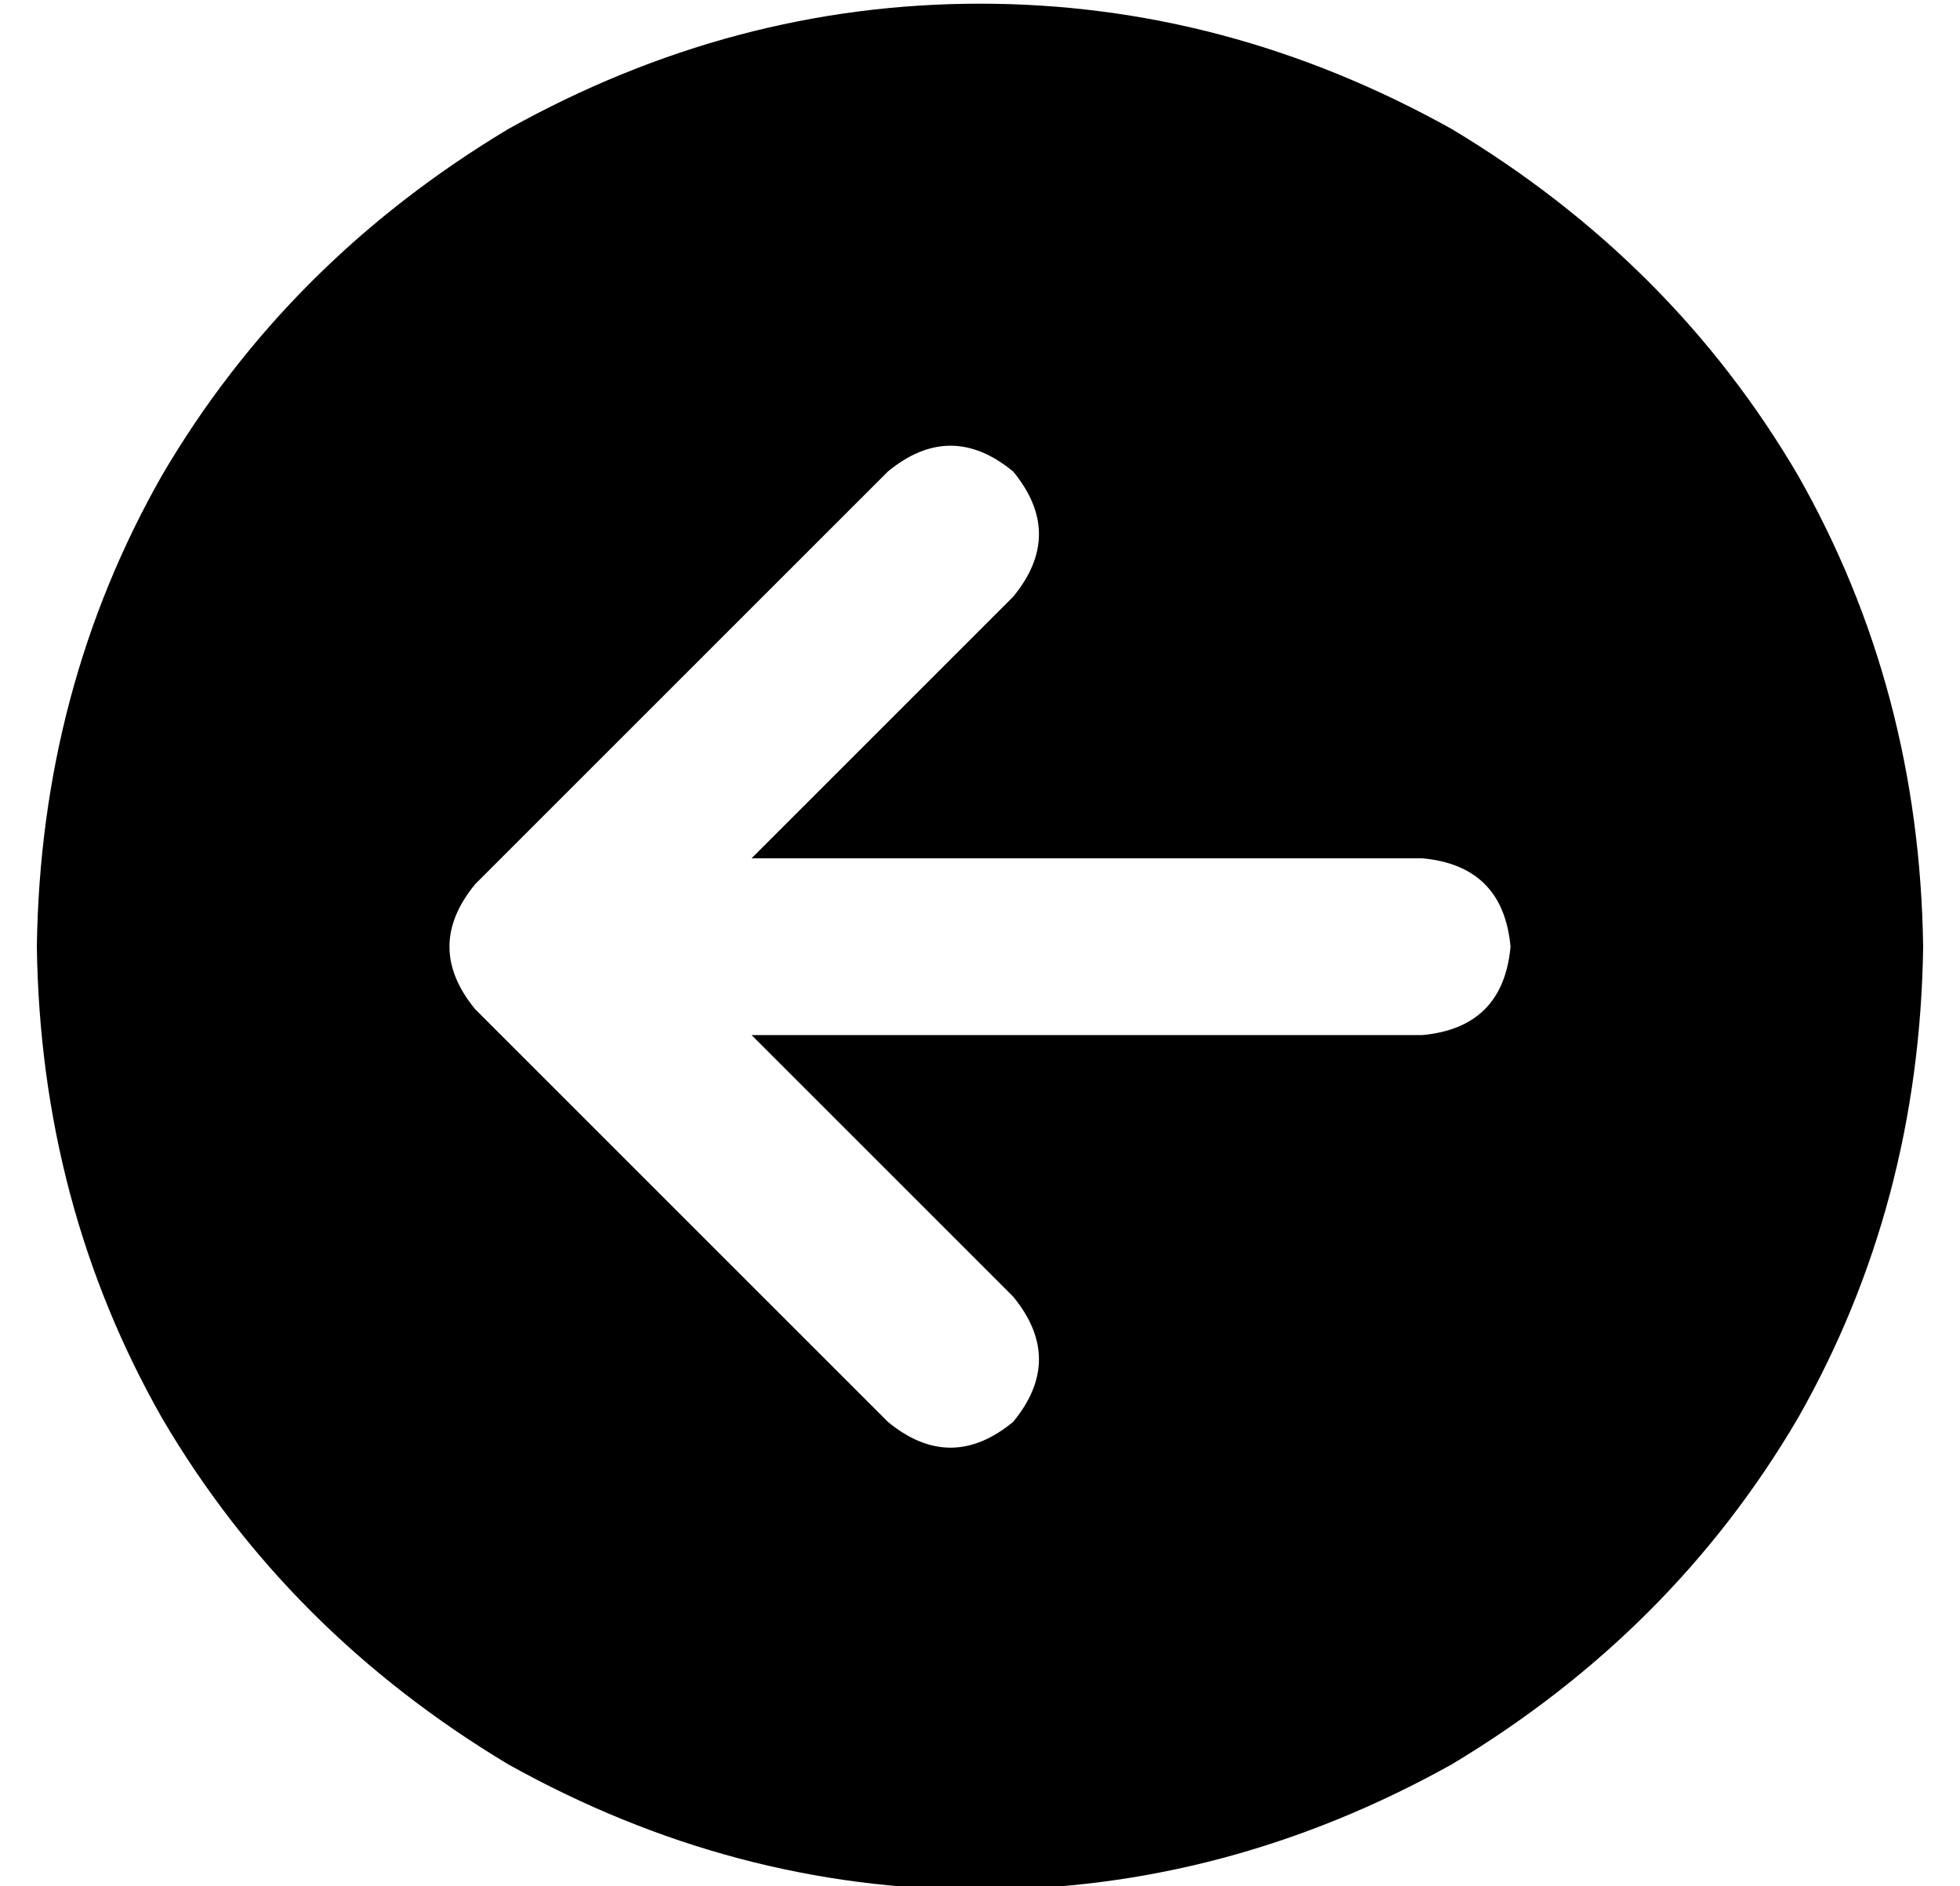 <?xml version="1.0" standalone="no"?>
<!DOCTYPE svg PUBLIC "-//W3C//DTD SVG 1.1//EN" "http://www.w3.org/Graphics/SVG/1.1/DTD/svg11.dtd" >
<svg xmlns="http://www.w3.org/2000/svg" xmlns:xlink="http://www.w3.org/1999/xlink" version="1.1" viewBox="-10 -40 532 512">
   <path fill="currentColor"
d="M512 217q-1 -70 -34 -128v0v0q-34 -58 -94 -94q-61 -34 -128 -34t-128 34q-60 36 -94 94q-33 58 -34 128q1 70 34 128q34 58 94 94q61 34 128 34t128 -34q60 -36 94 -94q33 -58 34 -128v0zM231 88q17 -14 34 0q14 17 0 34l-71 71v0h182v0q22 2 24 24q-2 22 -24 24h-182v0
l71 71v0q14 17 0 34q-17 14 -34 0l-112 -112v0q-14 -17 0 -34l112 -112v0z" />
</svg>
